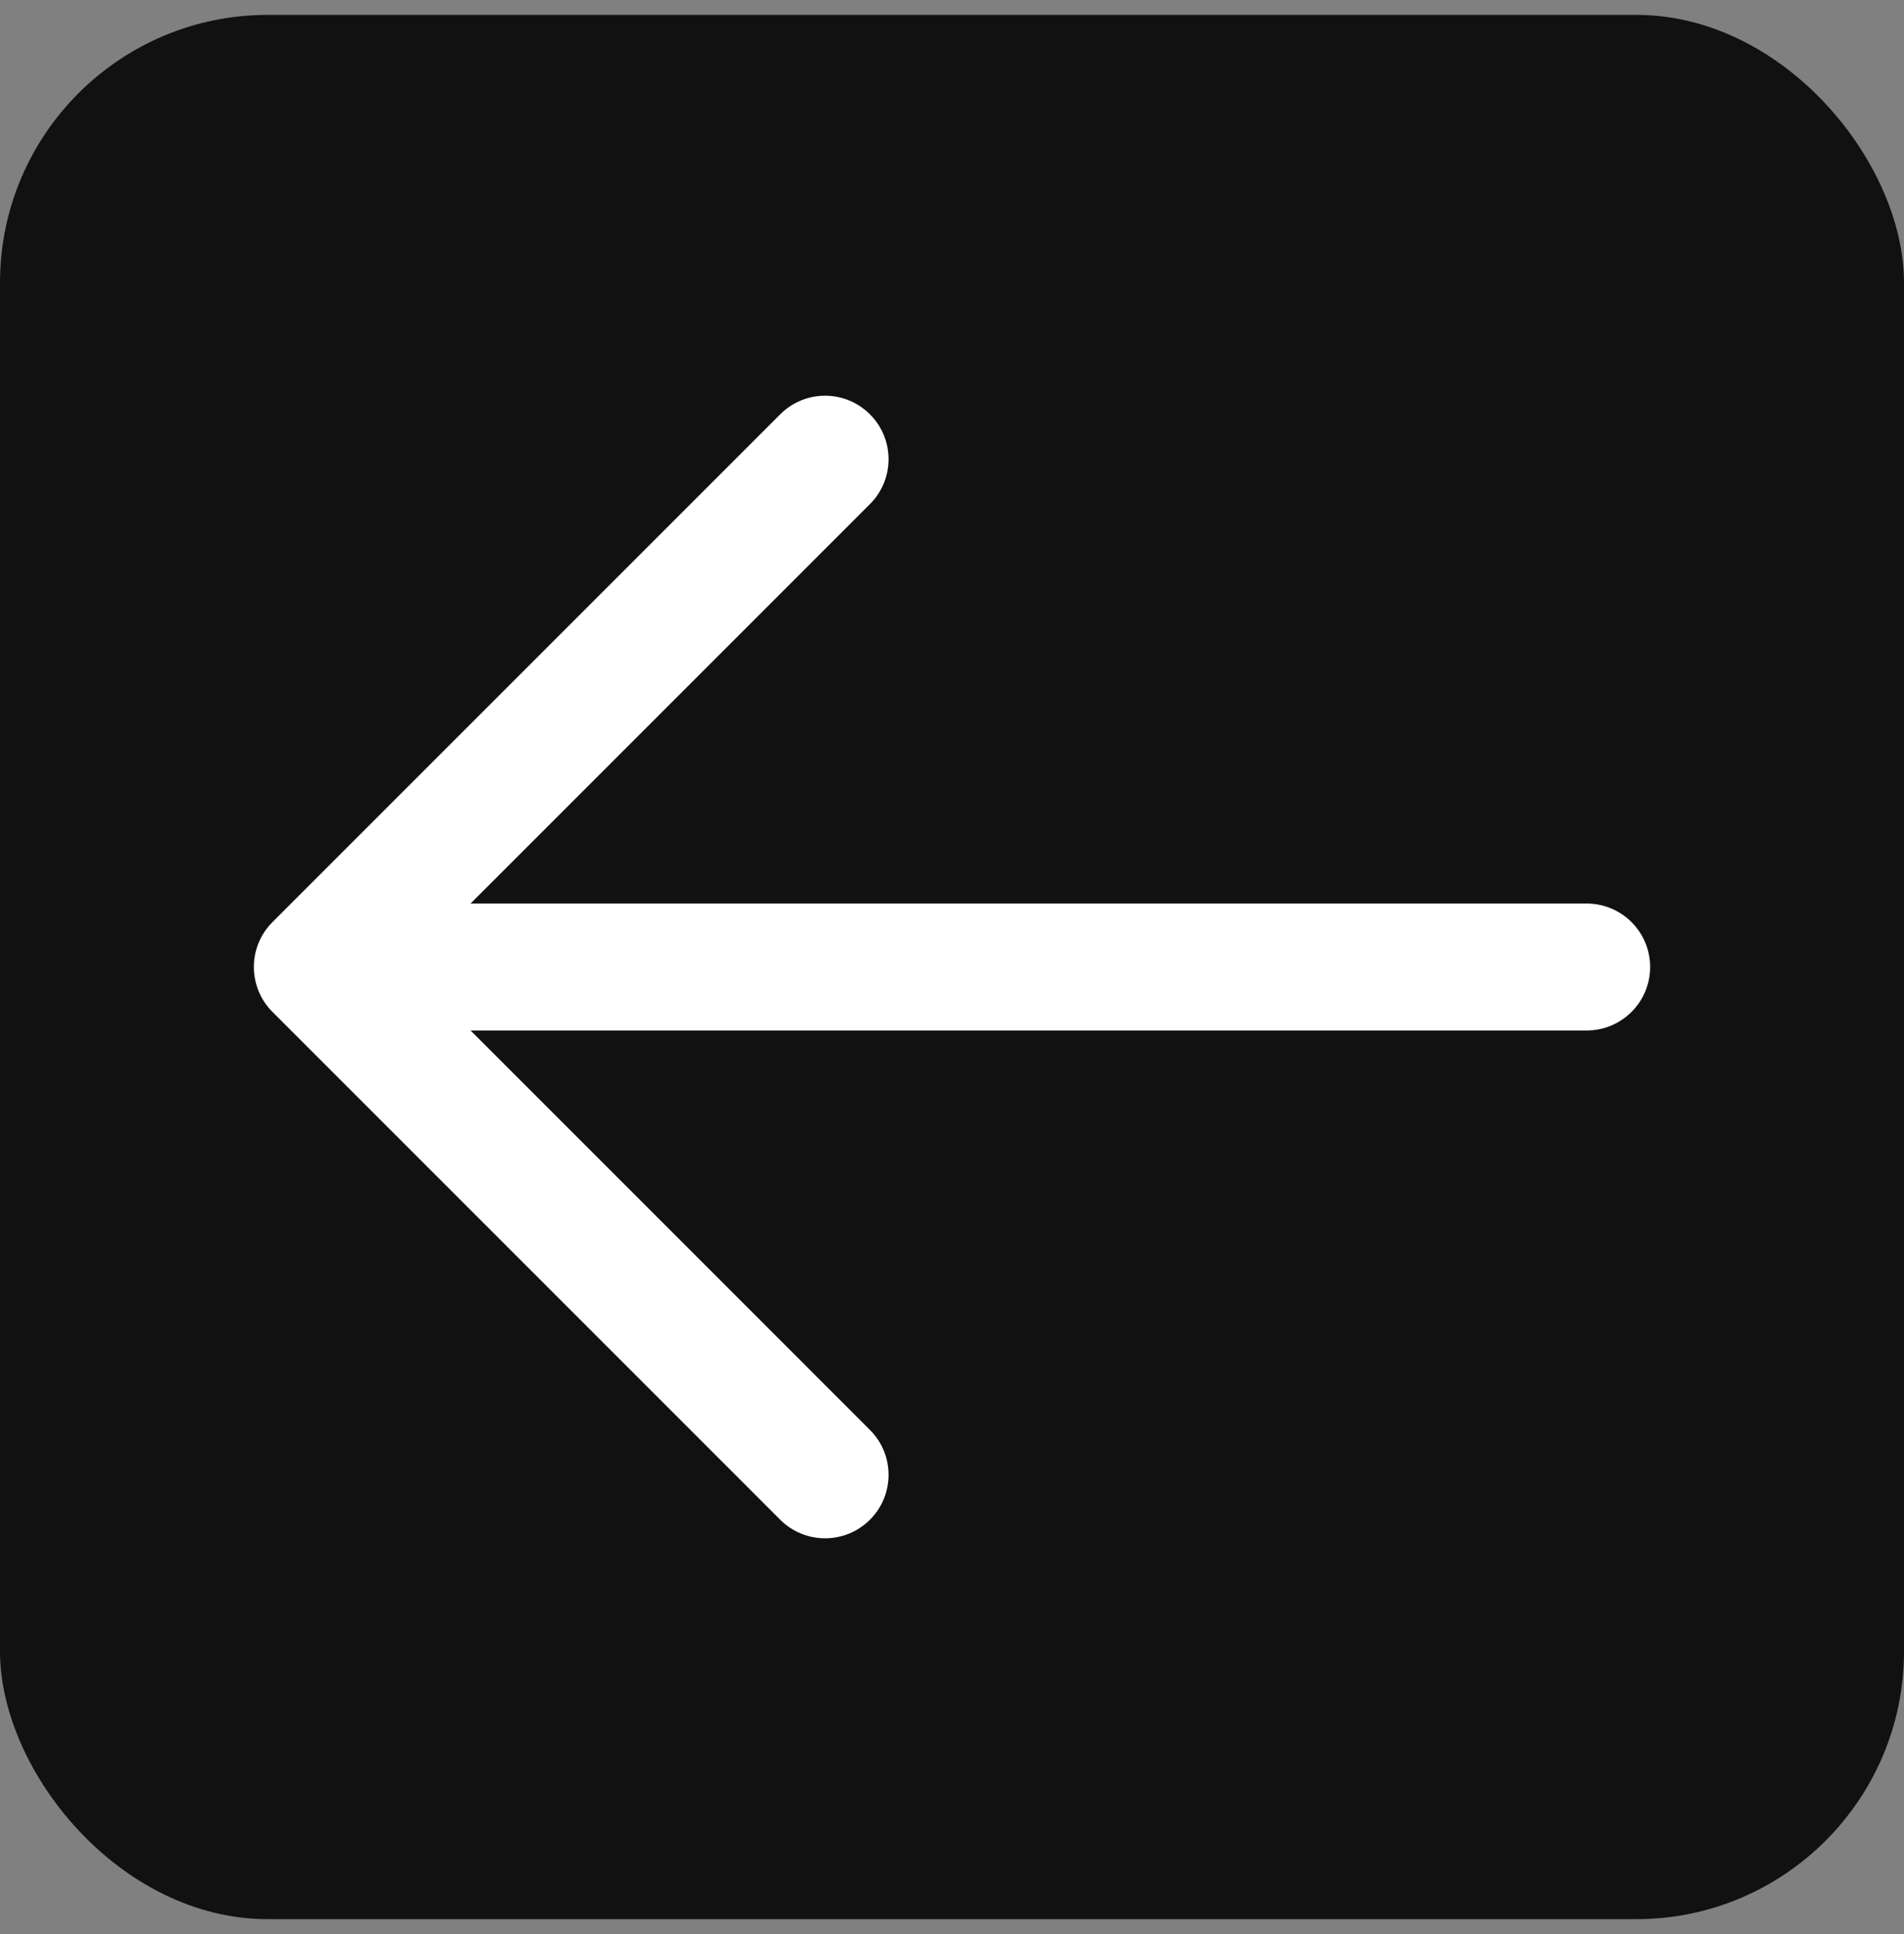 <svg width="64" height="65" viewBox="0 0 64 65" fill="none" xmlns="http://www.w3.org/2000/svg">
<rect x="0" y="0" width="64" height="65" fill="#808080" stroke="none"/>
<rect y="0.5" width="64" height="64" rx="9" fill="#111111"/>
<path fill-rule="evenodd" clip-rule="evenodd" d="M29.242 13.925C30.075 14.758 30.075 16.108 29.242 16.942L15.817 30.366H53.333C54.511 30.366 55.467 31.322 55.467 32.5C55.467 33.678 54.511 34.633 53.333 34.633H15.817L29.242 48.058C30.075 48.891 30.075 50.242 29.242 51.075C28.409 51.908 27.058 51.908 26.225 51.075L9.158 34.008C8.325 33.175 8.325 31.824 9.158 30.991L26.225 13.925C27.058 13.091 28.409 13.091 29.242 13.925Z" fill="white"/>
</svg>
